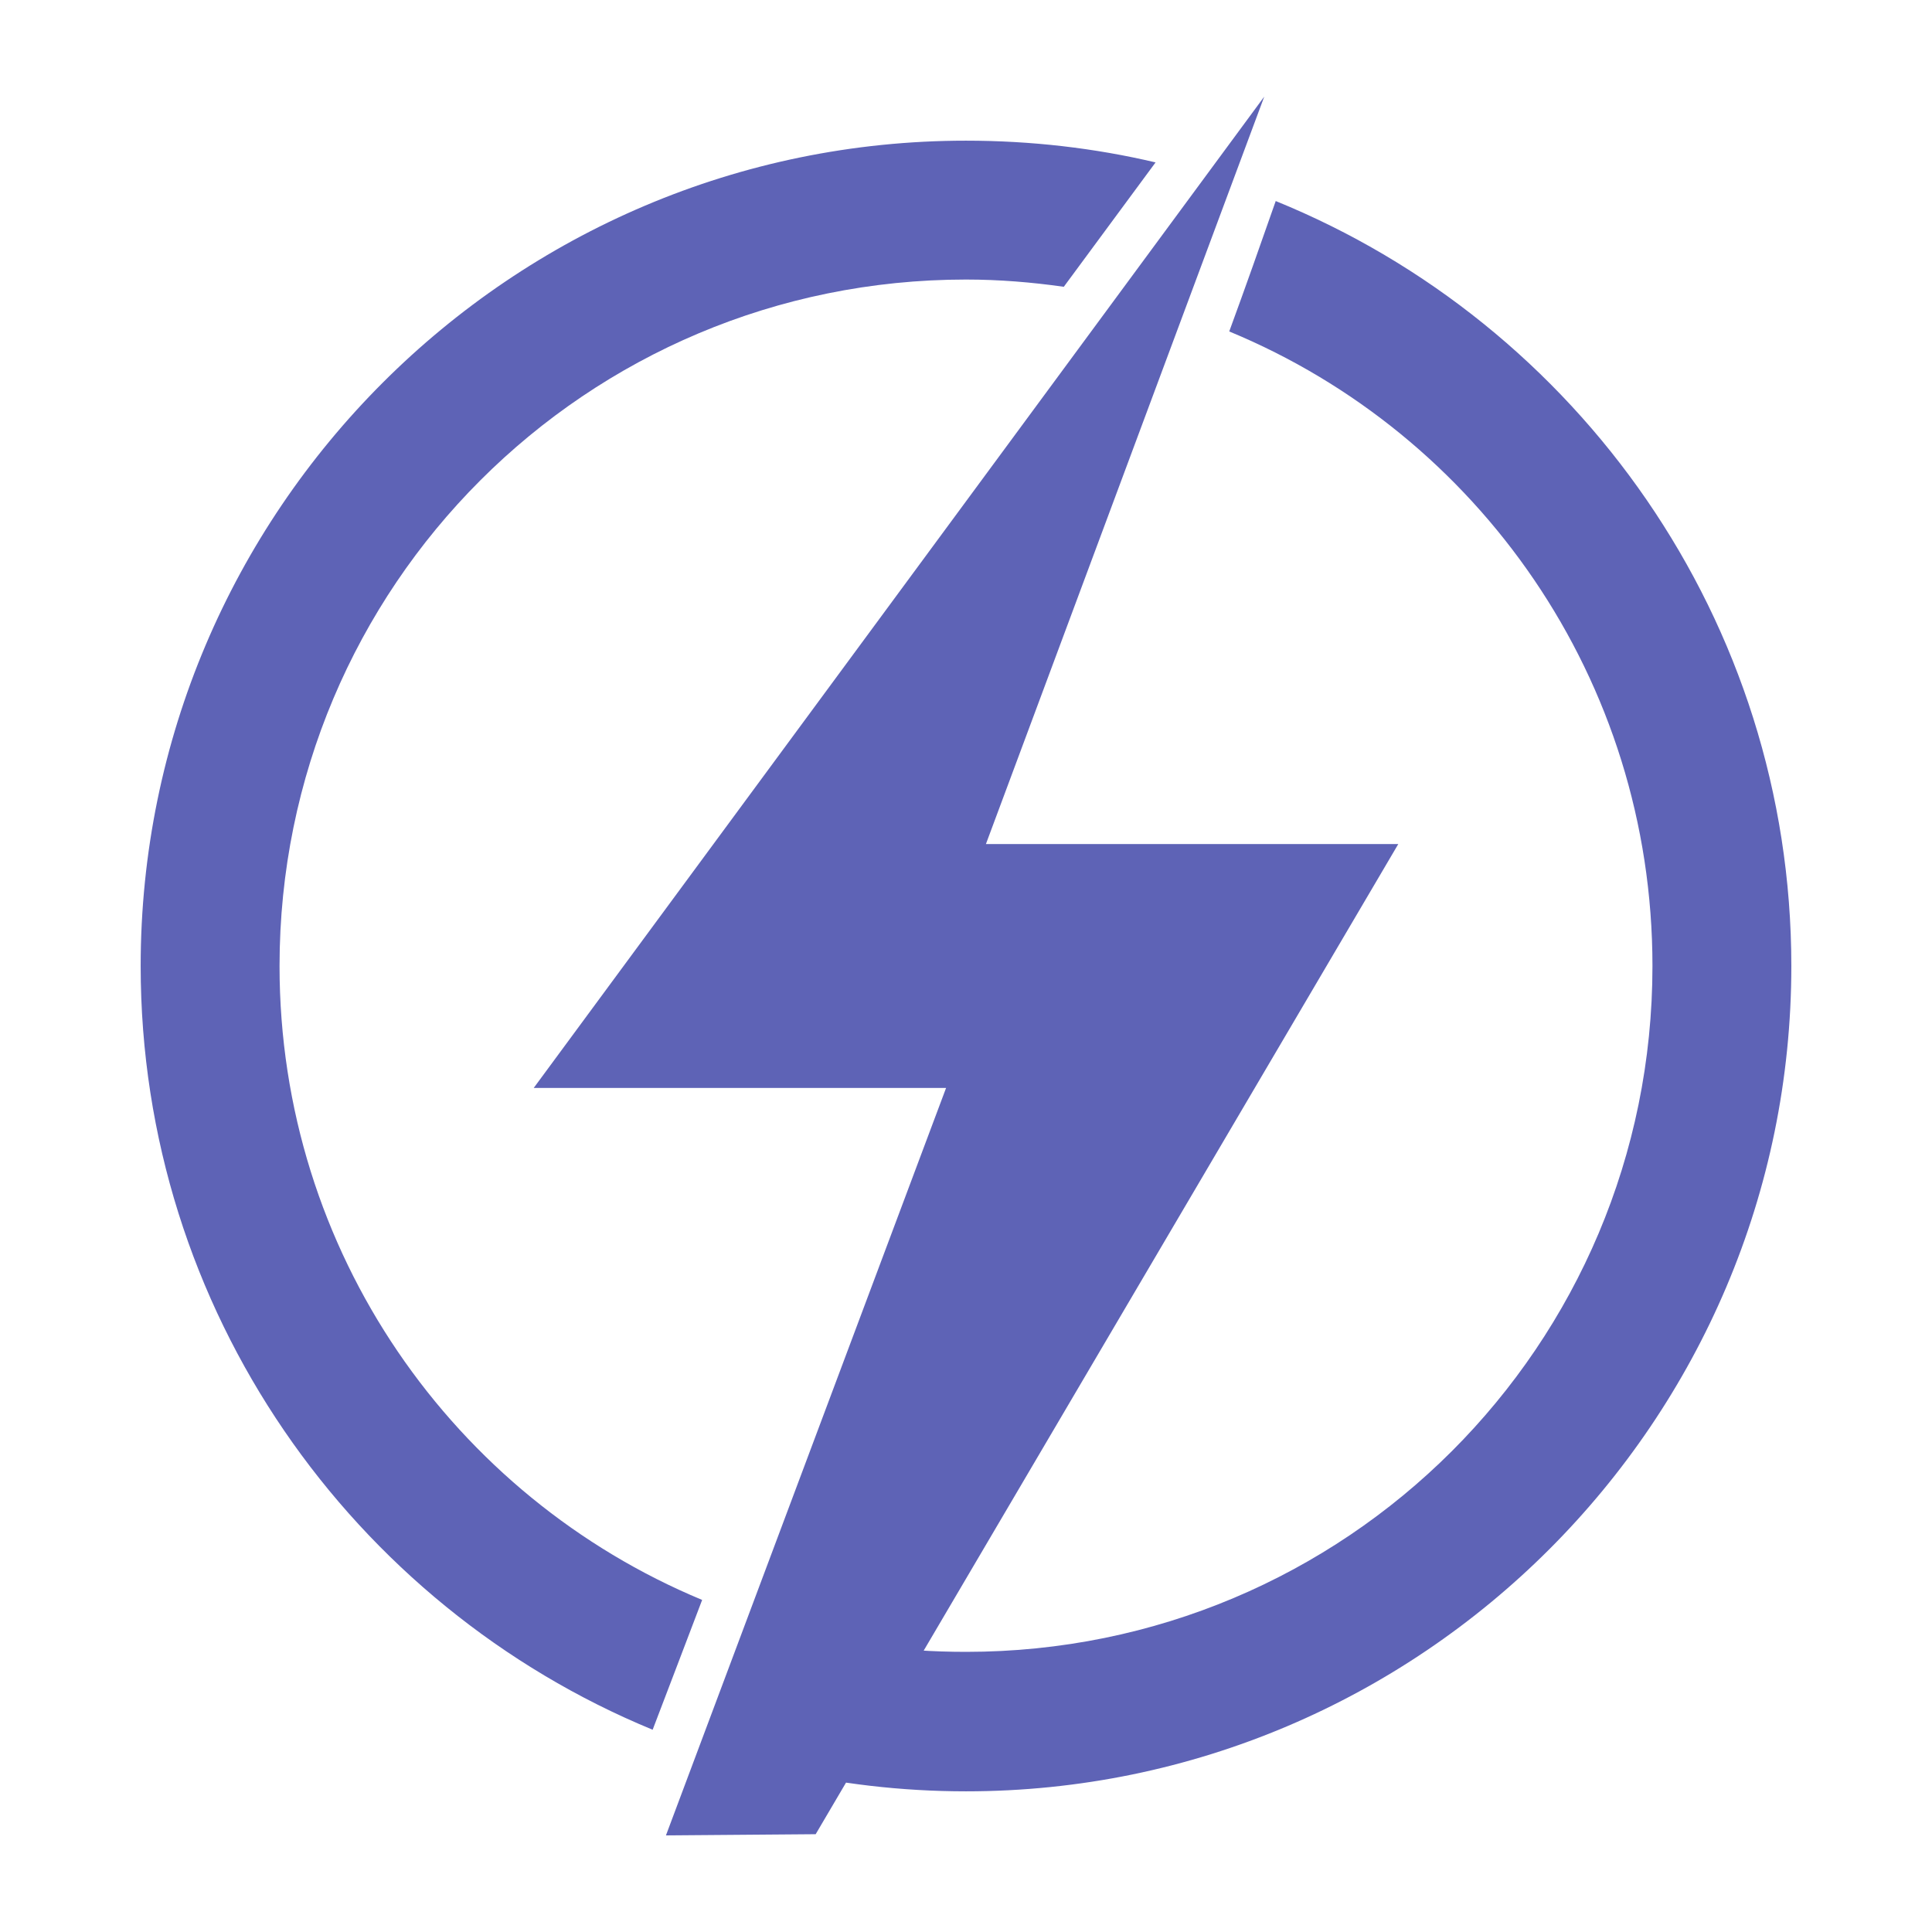 <svg xmlns="http://www.w3.org/2000/svg" viewBox="0 0 100 100">
  <g fill="#5e63b6">
    <path d="M65.438 5L27.625 56.312h21.344L34.469 95l7.75-0.062L72.375 43.688H51.031L65.438 5zM50 7.281C26.45 7.281 7.281 26.449 7.281 50c0 17.814 10.965 33.131 26.5 39.531 0.849-2.24 1.717-4.478 2.562-6.719C23.497 77.472 14.469 64.811 14.469 50 14.469 30.341 30.341 14.469 50 14.469c1.721 0 3.408 0.14 5.062 0.375 1.58-2.139 3.169-4.299 4.75-6.438C56.664 7.664 53.372 7.281 50 7.281zM66.031 10.406c-0.79 2.259-1.581 4.503-2.406 6.75C76.505 22.483 85.531 35.165 85.531 50 85.531 69.659 69.659 85.5 50 85.5c-1.713 0-3.384-0.111-5.031-0.344-1.574 2.143-3.147 4.293-4.719 6.438 3.135 0.736 6.394 1.125 9.75 1.125 23.55 0 42.719-19.168 42.719-42.719 0-17.88-11.061-33.236-26.688-39.594z"/>
  </g>
</svg>
